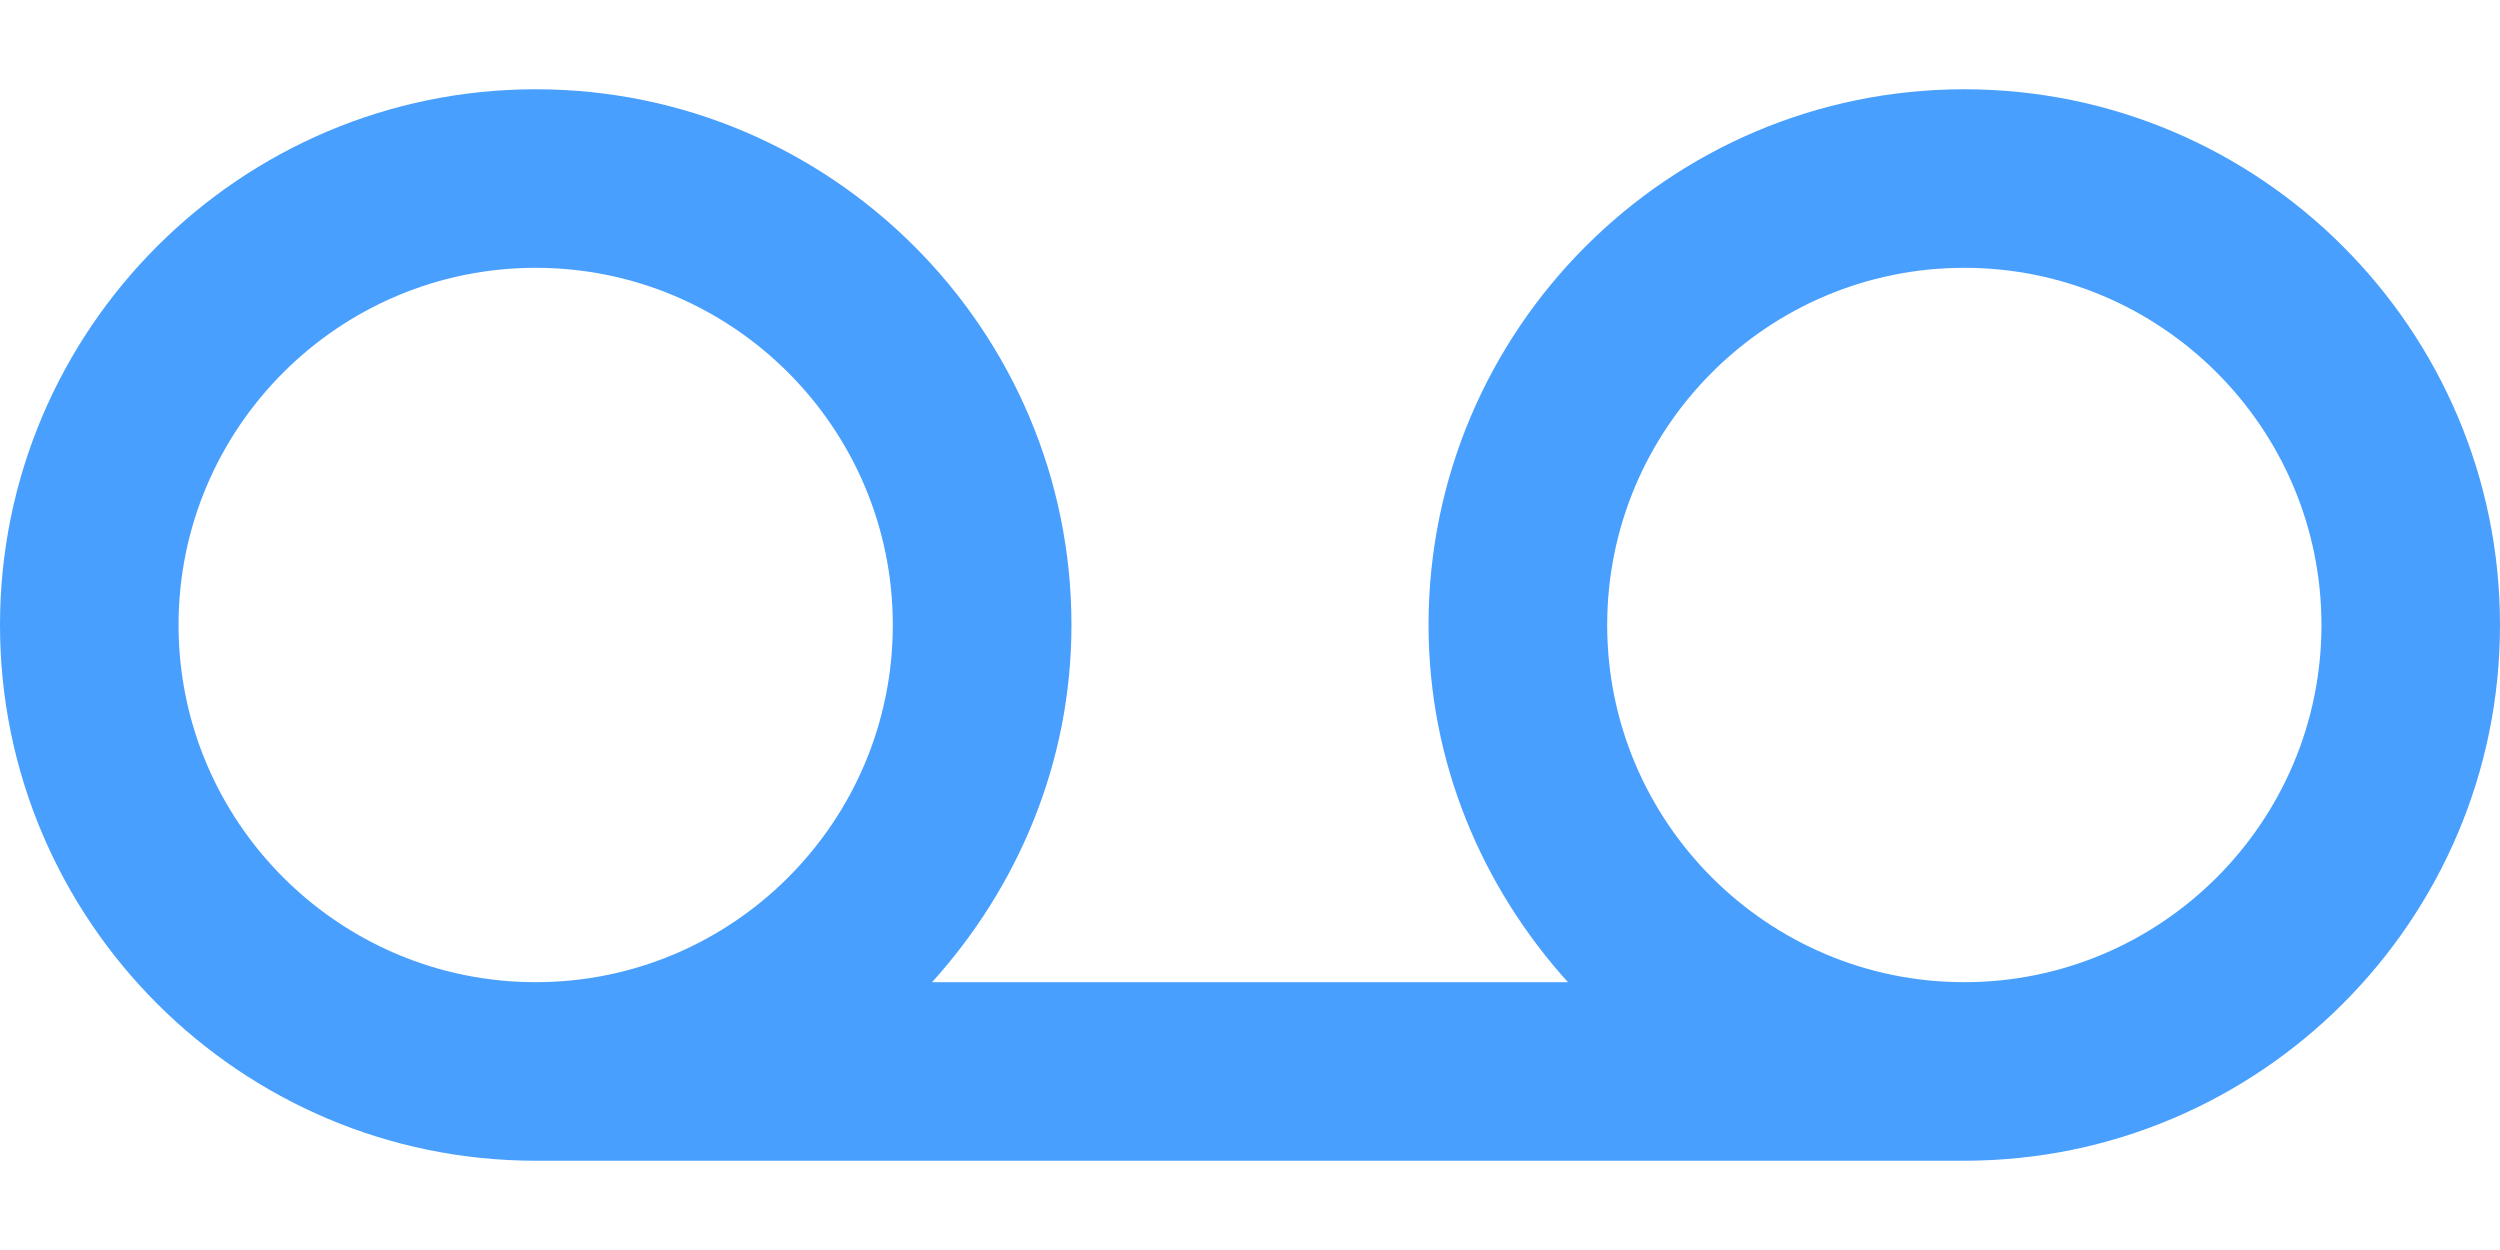 <svg width="24" height="12" viewBox="0 0 24 12" fill="none" xmlns="http://www.w3.org/2000/svg">
<path d="M18.857 0.857C16.021 0.857 13.714 3.164 13.714 6C13.714 7.322 14.229 8.517 15.052 9.429H8.948C9.771 8.517 10.286 7.322 10.286 6C10.286 3.164 7.979 0.857 5.143 0.857C2.307 0.857 0 3.164 0 6C0 8.836 2.307 11.143 5.143 11.143H18.857C21.693 11.143 24 8.836 24 6C24 3.164 21.693 0.857 18.857 0.857V0.857ZM1.714 6C1.714 4.109 3.252 2.571 5.143 2.571C7.034 2.571 8.571 4.109 8.571 6C8.571 7.891 7.034 9.429 5.143 9.429C3.252 9.429 1.714 7.891 1.714 6V6ZM18.857 9.429C16.966 9.429 15.429 7.891 15.429 6C15.429 4.109 16.966 2.571 18.857 2.571C20.748 2.571 22.286 4.109 22.286 6C22.286 7.891 20.748 9.429 18.857 9.429Z" fill="#489FFE"/>
</svg>
